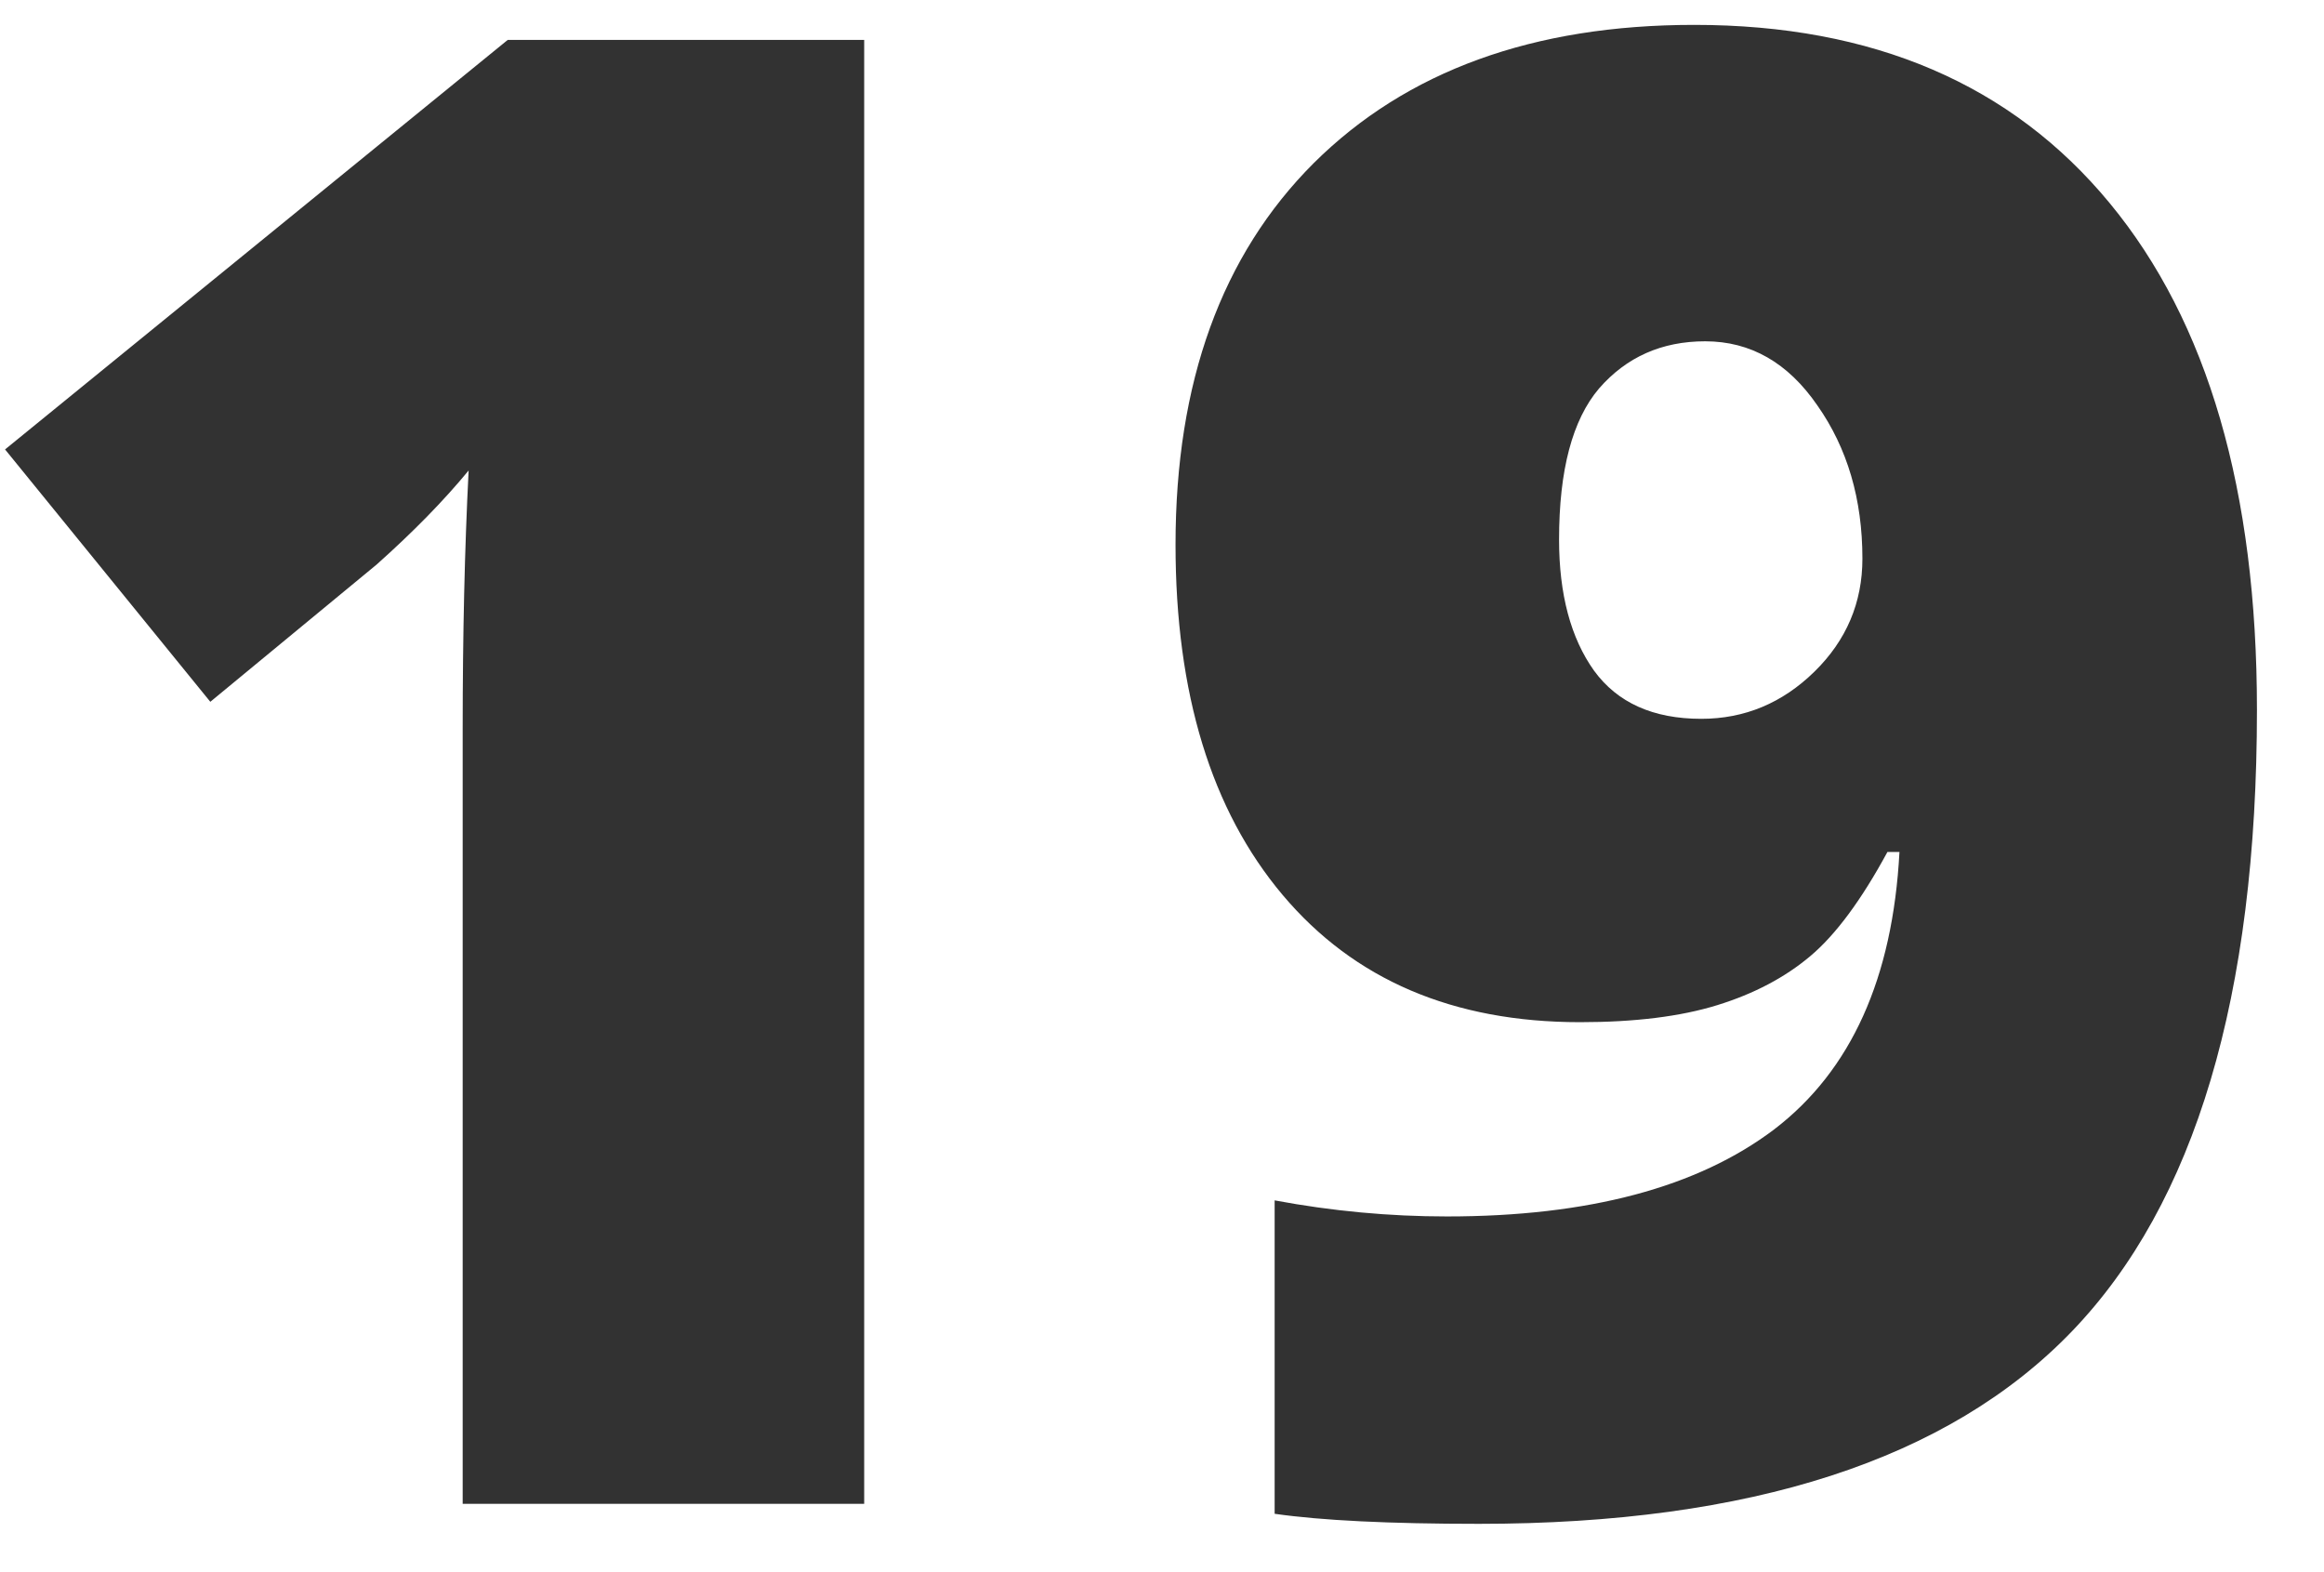 <svg width="34" height="23" viewBox="0 0 34 23" fill="none" xmlns="http://www.w3.org/2000/svg">
<path d="M12.643 22H6.769V10.662C6.769 9.285 6.798 8.025 6.856 6.883C6.495 7.322 6.046 7.781 5.509 8.26L3.077 10.267L0.074 6.575L7.428 0.584H12.643V22ZM33.019 10.384C33.019 14.573 32.115 17.605 30.309 19.48C28.502 21.355 25.611 22.293 21.637 22.293C20.328 22.293 19.332 22.244 18.648 22.146V17.561C19.488 17.718 20.328 17.796 21.168 17.796C23.238 17.796 24.835 17.371 25.958 16.521C27.081 15.662 27.691 14.31 27.789 12.464H27.613C27.232 13.167 26.856 13.675 26.485 13.987C26.114 14.3 25.66 14.539 25.123 14.705C24.586 14.871 23.917 14.954 23.116 14.954C21.261 14.954 19.811 14.334 18.766 13.094C17.721 11.854 17.198 10.145 17.198 7.967C17.198 5.594 17.872 3.733 19.22 2.386C20.577 1.038 22.433 0.364 24.786 0.364C27.403 0.364 29.43 1.233 30.865 2.972C32.301 4.71 33.019 7.181 33.019 10.384ZM24.947 4.993C24.312 4.993 23.795 5.223 23.395 5.682C23.004 6.141 22.809 6.878 22.809 7.894C22.809 8.694 22.98 9.334 23.321 9.812C23.663 10.281 24.186 10.516 24.889 10.516C25.523 10.516 26.075 10.286 26.544 9.827C27.013 9.368 27.247 8.816 27.247 8.172C27.247 7.303 27.027 6.556 26.588 5.931C26.158 5.306 25.611 4.993 24.947 4.993Z" fill="#323232"/>
</svg>
